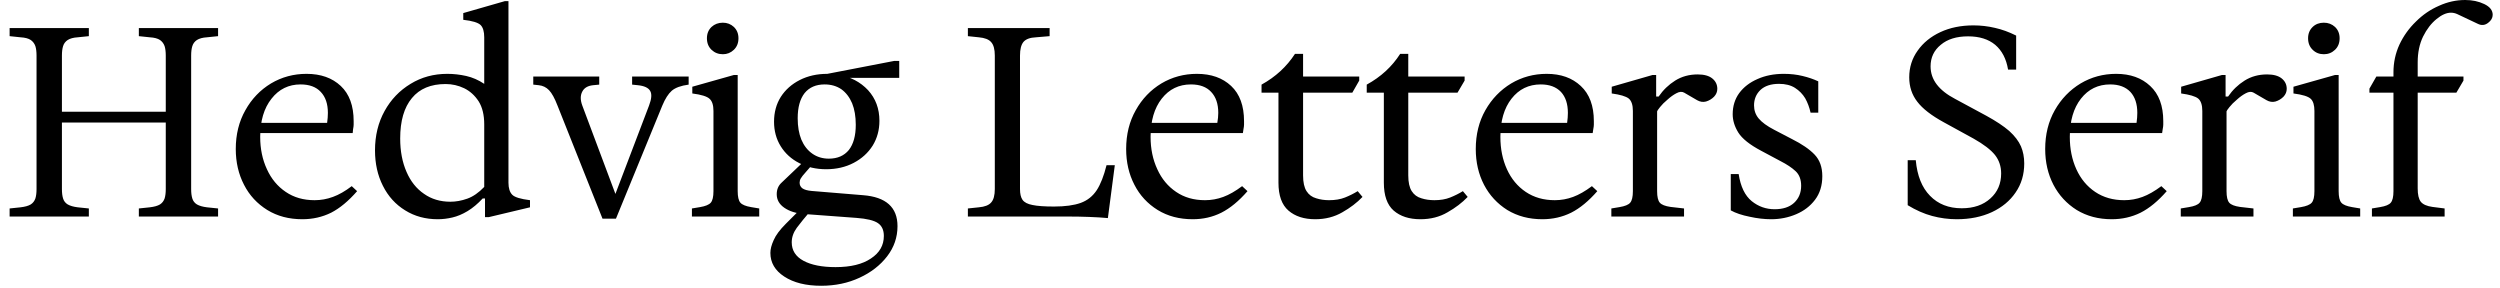 <svg width="130" height="15" viewBox="0 0 130 15" fill="none" xmlns="http://www.w3.org/2000/svg">
<path d="M11.34 11.26H7.22V10.84L7.79 10.78C8.023 10.753 8.2 10.703 8.32 10.63C8.433 10.557 8.513 10.453 8.56 10.32C8.6 10.193 8.62 10.03 8.62 9.83V2.89C8.62 2.69 8.6 2.527 8.56 2.4C8.513 2.267 8.433 2.16 8.32 2.08C8.2 2 8.023 1.953 7.79 1.94L7.22 1.88V1.46H11.34V1.88L10.76 1.94C10.54 1.953 10.367 2 10.24 2.08C10.12 2.16 10.04 2.267 10 2.4C9.96 2.527 9.94 2.69 9.94 2.89V9.83C9.94 10.03 9.96 10.193 10 10.32C10.04 10.453 10.12 10.557 10.24 10.63C10.367 10.703 10.54 10.753 10.76 10.78L11.34 10.84V11.26ZM4.62 11.26H0.5V10.84L1.07 10.78C1.303 10.753 1.48 10.703 1.6 10.63C1.713 10.557 1.793 10.453 1.84 10.32C1.88 10.193 1.9 10.03 1.9 9.83V2.89C1.9 2.69 1.88 2.527 1.84 2.4C1.793 2.267 1.713 2.16 1.6 2.08C1.48 2 1.303 1.953 1.07 1.94L0.5 1.88V1.46H4.62V1.88L4.04 1.94C3.82 1.953 3.647 2 3.52 2.08C3.4 2.16 3.32 2.267 3.28 2.4C3.24 2.527 3.22 2.69 3.22 2.89V9.83C3.22 10.03 3.24 10.193 3.28 10.32C3.32 10.453 3.4 10.557 3.52 10.63C3.647 10.703 3.82 10.753 4.04 10.78L4.62 10.84V11.26ZM9.1 6.37H2.6V5.81H9.1V6.37ZM15.72 11.4C15.027 11.4 14.42 11.24 13.9 10.92C13.373 10.593 12.97 10.157 12.69 9.61C12.403 9.057 12.26 8.437 12.26 7.75C12.26 6.99 12.427 6.317 12.76 5.73C13.087 5.143 13.53 4.68 14.09 4.34C14.65 4.007 15.267 3.84 15.94 3.84C16.68 3.84 17.273 4.05 17.72 4.47C18.167 4.89 18.39 5.5 18.39 6.3C18.39 6.36 18.39 6.42 18.39 6.48C18.39 6.54 18.38 6.62 18.36 6.72L18.34 6.92H13.31V6.39H17.01C17.037 6.203 17.05 6.03 17.05 5.87C17.05 5.403 16.927 5.04 16.68 4.78C16.44 4.52 16.09 4.39 15.63 4.39C15.01 4.39 14.507 4.637 14.12 5.13C13.727 5.623 13.53 6.287 13.53 7.12C13.53 7.74 13.647 8.3 13.88 8.8C14.107 9.3 14.433 9.693 14.86 9.98C15.28 10.267 15.78 10.41 16.36 10.41C16.687 10.41 17.003 10.353 17.31 10.24C17.623 10.127 17.95 9.94 18.29 9.68L18.57 9.94C18.123 10.453 17.673 10.827 17.22 11.06C16.76 11.287 16.26 11.4 15.72 11.4ZM22.76 11.4C22.127 11.4 21.563 11.247 21.07 10.94C20.57 10.633 20.183 10.207 19.91 9.66C19.637 9.12 19.5 8.507 19.5 7.82C19.5 7.053 19.667 6.37 20 5.77C20.327 5.177 20.777 4.707 21.35 4.36C21.917 4.013 22.553 3.84 23.26 3.84C23.587 3.84 23.913 3.877 24.24 3.95C24.567 4.023 24.88 4.16 25.18 4.36V1.94C25.18 1.64 25.117 1.427 24.99 1.3C24.857 1.173 24.557 1.083 24.09 1.03V0.68L26.25 0.06H26.44V9.5C26.44 9.787 26.507 9.997 26.64 10.13C26.767 10.257 27.073 10.35 27.56 10.41V10.78L25.42 11.29H25.22V10.32H25.1C24.84 10.6 24.577 10.82 24.31 10.98C24.043 11.14 23.78 11.25 23.52 11.31C23.267 11.37 23.013 11.4 22.76 11.4ZM23.42 10.49C23.707 10.49 24 10.437 24.3 10.33C24.6 10.223 24.893 10.02 25.18 9.72V6.47C25.18 5.977 25.083 5.577 24.89 5.27C24.69 4.963 24.44 4.737 24.14 4.59C23.833 4.443 23.51 4.37 23.17 4.37C22.403 4.37 21.82 4.613 21.42 5.1C21.013 5.587 20.81 6.287 20.81 7.2C20.81 7.86 20.92 8.44 21.14 8.94C21.353 9.433 21.657 9.813 22.05 10.08C22.437 10.353 22.893 10.49 23.42 10.49ZM32.03 11.37H31.33L28.99 5.49C28.843 5.11 28.697 4.843 28.55 4.69C28.403 4.537 28.223 4.45 28.01 4.43L27.73 4.4V3.98H31.16V4.4L30.85 4.43C30.57 4.457 30.38 4.567 30.28 4.76C30.173 4.96 30.173 5.203 30.28 5.49L32.18 10.56H31.82L33.75 5.49C33.883 5.143 33.903 4.89 33.81 4.73C33.717 4.563 33.5 4.463 33.16 4.43L32.87 4.4V3.98H35.81V4.4C35.41 4.453 35.117 4.56 34.93 4.72C34.75 4.88 34.587 5.137 34.44 5.49L32.03 11.37ZM39.48 11.26H35.98V10.84L36.4 10.77C36.68 10.723 36.867 10.647 36.96 10.54C37.053 10.433 37.1 10.233 37.1 9.94V5.77C37.1 5.47 37.033 5.26 36.9 5.14C36.767 5.013 36.467 4.92 36 4.86V4.51L38.16 3.9H38.36V9.94C38.36 10.233 38.407 10.433 38.5 10.54C38.593 10.647 38.78 10.723 39.06 10.77L39.48 10.84V11.26ZM37.59 2.82C37.357 2.82 37.16 2.743 37 2.59C36.84 2.437 36.76 2.237 36.76 1.99C36.76 1.75 36.84 1.553 37 1.4C37.16 1.253 37.357 1.18 37.59 1.18C37.81 1.18 38 1.253 38.16 1.4C38.32 1.553 38.4 1.75 38.4 1.99C38.4 2.237 38.32 2.437 38.16 2.59C38 2.743 37.81 2.82 37.59 2.82ZM42.7 14.86C41.907 14.86 41.267 14.7 40.78 14.38C40.3 14.067 40.06 13.657 40.06 13.15C40.06 12.957 40.117 12.737 40.23 12.49C40.337 12.237 40.547 11.953 40.86 11.64L41.63 10.87L42.16 10.95C41.847 11.317 41.603 11.617 41.43 11.85C41.257 12.09 41.17 12.34 41.17 12.6C41.17 13.02 41.373 13.34 41.78 13.56C42.187 13.78 42.743 13.89 43.45 13.89C44.237 13.89 44.85 13.74 45.29 13.44C45.737 13.147 45.96 12.757 45.96 12.27C45.96 11.963 45.857 11.74 45.65 11.6C45.443 11.46 45.07 11.37 44.53 11.33L41.83 11.13C41.397 11.097 41.047 10.987 40.78 10.8C40.52 10.62 40.39 10.387 40.39 10.1C40.39 9.853 40.473 9.653 40.64 9.5C40.807 9.34 41.02 9.137 41.28 8.89L41.72 8.47H42.32L41.9 8.95C41.767 9.097 41.68 9.207 41.64 9.28C41.6 9.347 41.58 9.42 41.58 9.5C41.58 9.62 41.627 9.717 41.72 9.79C41.82 9.863 41.983 9.91 42.21 9.93L44.88 10.15C46.073 10.243 46.67 10.78 46.67 11.76C46.67 12.34 46.49 12.863 46.13 13.33C45.77 13.797 45.293 14.167 44.7 14.44C44.1 14.72 43.433 14.86 42.7 14.86ZM42.96 8.8C42.44 8.8 41.973 8.693 41.56 8.48C41.153 8.273 40.833 7.983 40.6 7.61C40.367 7.237 40.25 6.81 40.25 6.33C40.25 5.843 40.367 5.413 40.6 5.04C40.84 4.667 41.17 4.373 41.59 4.16C42.01 3.947 42.487 3.84 43.02 3.84L43.59 3.88C44.223 3.993 44.74 4.263 45.14 4.69C45.533 5.123 45.73 5.653 45.73 6.28C45.73 6.76 45.613 7.19 45.38 7.57C45.14 7.95 44.81 8.25 44.39 8.47C43.97 8.69 43.493 8.8 42.96 8.8ZM43.1 8.25C43.547 8.25 43.893 8.1 44.14 7.8C44.38 7.493 44.5 7.057 44.5 6.49C44.5 6.057 44.437 5.683 44.31 5.37C44.177 5.057 43.99 4.813 43.75 4.64C43.503 4.473 43.213 4.39 42.88 4.39C42.433 4.39 42.087 4.54 41.84 4.84C41.6 5.147 41.48 5.583 41.48 6.15C41.48 6.577 41.543 6.947 41.67 7.26C41.803 7.573 41.993 7.817 42.24 7.99C42.487 8.163 42.773 8.25 43.1 8.25ZM46.76 4.05H43.02V3.84L46.49 3.17H46.76V4.05ZM57.97 8.59L57.61 11.34C57.317 11.313 56.99 11.293 56.63 11.28C56.27 11.267 55.923 11.26 55.59 11.26H50.33V10.84L50.9 10.78C51.207 10.753 51.42 10.67 51.54 10.53C51.667 10.39 51.73 10.157 51.73 9.83V2.89C51.73 2.563 51.667 2.33 51.54 2.19C51.42 2.05 51.207 1.967 50.9 1.94L50.33 1.88V1.46H54.58V1.88L53.87 1.94C53.563 1.953 53.347 2.033 53.22 2.18C53.1 2.327 53.04 2.563 53.04 2.89V9.83C53.04 10.077 53.083 10.263 53.17 10.39C53.263 10.523 53.437 10.613 53.69 10.66C53.937 10.713 54.31 10.74 54.81 10.74C55.383 10.74 55.847 10.677 56.2 10.55C56.547 10.423 56.823 10.203 57.03 9.89C57.23 9.583 57.4 9.15 57.54 8.59H57.97ZM62.02 11.4C61.327 11.4 60.72 11.24 60.2 10.92C59.673 10.593 59.27 10.157 58.99 9.61C58.703 9.057 58.56 8.437 58.56 7.75C58.56 6.99 58.727 6.317 59.06 5.73C59.387 5.143 59.83 4.68 60.39 4.34C60.95 4.007 61.567 3.84 62.24 3.84C62.98 3.84 63.573 4.05 64.02 4.47C64.467 4.89 64.69 5.5 64.69 6.3C64.69 6.36 64.69 6.42 64.69 6.48C64.69 6.54 64.68 6.62 64.66 6.72L64.63 6.92H59.61V6.39H63.3C63.333 6.203 63.35 6.03 63.35 5.87C63.35 5.403 63.227 5.04 62.98 4.78C62.74 4.52 62.39 4.39 61.93 4.39C61.303 4.39 60.797 4.637 60.41 5.13C60.023 5.623 59.83 6.287 59.83 7.12C59.83 7.74 59.947 8.3 60.18 8.8C60.407 9.3 60.733 9.693 61.16 9.98C61.58 10.267 62.08 10.41 62.66 10.41C62.987 10.41 63.303 10.353 63.61 10.24C63.917 10.127 64.243 9.94 64.59 9.68L64.87 9.94C64.423 10.453 63.97 10.827 63.51 11.06C63.057 11.287 62.56 11.4 62.02 11.4ZM68.39 11.4C67.81 11.4 67.347 11.25 67 10.95C66.653 10.65 66.48 10.167 66.48 9.5V4.82H65.6V4.4C66.327 4 66.907 3.467 67.34 2.8H67.76V3.95V4.36V9.12C67.76 9.48 67.82 9.753 67.94 9.94C68.06 10.127 68.227 10.25 68.44 10.31C68.647 10.377 68.87 10.41 69.11 10.41C69.43 10.41 69.707 10.363 69.94 10.27C70.173 10.177 70.393 10.067 70.6 9.94L70.85 10.24C70.563 10.54 70.213 10.807 69.8 11.04C69.387 11.28 68.917 11.4 68.39 11.4ZM70.32 4.82H67.14V3.98H70.68V4.19L70.32 4.82ZM73.86 11.4C73.28 11.4 72.817 11.25 72.47 10.95C72.13 10.65 71.96 10.167 71.96 9.5V4.82H71.07V4.4C71.803 4 72.383 3.467 72.81 2.8H73.23V3.95V4.36V9.12C73.23 9.48 73.29 9.753 73.41 9.94C73.53 10.127 73.697 10.25 73.91 10.31C74.117 10.377 74.343 10.41 74.59 10.41C74.903 10.41 75.177 10.363 75.41 10.27C75.643 10.177 75.863 10.067 76.07 9.94L76.32 10.24C76.033 10.54 75.683 10.807 75.27 11.04C74.863 11.28 74.393 11.4 73.86 11.4ZM75.79 4.82H72.61V3.98H76.16V4.19L75.79 4.82ZM80.2 11.4C79.513 11.4 78.907 11.24 78.38 10.92C77.86 10.593 77.457 10.157 77.17 9.61C76.883 9.057 76.74 8.437 76.74 7.75C76.74 6.99 76.907 6.317 77.24 5.73C77.573 5.143 78.02 4.68 78.58 4.34C79.14 4.007 79.757 3.84 80.43 3.84C81.163 3.84 81.753 4.05 82.2 4.47C82.653 4.89 82.88 5.5 82.88 6.3C82.88 6.36 82.88 6.42 82.88 6.48C82.88 6.54 82.87 6.62 82.85 6.72L82.82 6.92H77.79V6.39H81.49C81.517 6.203 81.53 6.03 81.53 5.87C81.53 5.403 81.41 5.04 81.17 4.78C80.923 4.52 80.573 4.39 80.12 4.39C79.493 4.39 78.987 4.637 78.6 5.13C78.213 5.623 78.02 6.287 78.02 7.12C78.02 7.74 78.133 8.3 78.36 8.8C78.587 9.3 78.913 9.693 79.34 9.98C79.767 10.267 80.27 10.41 80.85 10.41C81.177 10.41 81.493 10.353 81.8 10.24C82.107 10.127 82.433 9.94 82.78 9.68L83.06 9.94C82.613 10.453 82.16 10.827 81.7 11.06C81.24 11.287 80.74 11.4 80.2 11.4ZM87.57 11.26H83.79V10.84L84.21 10.77C84.497 10.723 84.683 10.647 84.77 10.54C84.863 10.433 84.91 10.233 84.91 9.94V5.77C84.91 5.457 84.837 5.24 84.69 5.12C84.543 5.007 84.25 4.92 83.81 4.86V4.51L85.93 3.9H86.12V5.02H86.25C86.483 4.68 86.77 4.403 87.11 4.19C87.45 3.977 87.84 3.87 88.28 3.87C88.613 3.87 88.867 3.94 89.04 4.08C89.213 4.22 89.3 4.4 89.3 4.62C89.3 4.773 89.243 4.91 89.13 5.03C89.01 5.15 88.87 5.233 88.71 5.28C88.557 5.32 88.403 5.297 88.25 5.21L87.58 4.82C87.467 4.753 87.33 4.763 87.17 4.85C87.017 4.93 86.863 5.04 86.71 5.18C86.55 5.313 86.42 5.443 86.32 5.57C86.22 5.697 86.17 5.77 86.17 5.79V9.94C86.17 10.233 86.217 10.433 86.31 10.54C86.403 10.647 86.59 10.72 86.87 10.76L87.57 10.84V11.26ZM92.1 11.4C91.747 11.4 91.373 11.357 90.98 11.27C90.58 11.19 90.253 11.08 90 10.94V9.05H90.41C90.51 9.703 90.737 10.173 91.09 10.46C91.437 10.74 91.833 10.88 92.28 10.88C92.713 10.88 93.05 10.77 93.29 10.55C93.537 10.323 93.66 10.027 93.66 9.66C93.66 9.333 93.563 9.08 93.37 8.9C93.177 8.72 92.917 8.547 92.59 8.38L91.58 7.84C90.987 7.527 90.59 7.21 90.39 6.89C90.197 6.577 90.1 6.26 90.1 5.94C90.1 5.52 90.213 5.153 90.44 4.84C90.673 4.527 90.99 4.283 91.39 4.11C91.79 3.93 92.247 3.84 92.76 3.84C93.107 3.84 93.43 3.877 93.73 3.95C94.037 4.023 94.31 4.117 94.55 4.23V5.86H94.15C94.09 5.587 93.997 5.337 93.87 5.11C93.737 4.89 93.56 4.71 93.34 4.57C93.12 4.43 92.843 4.36 92.51 4.36C92.09 4.36 91.767 4.467 91.54 4.68C91.32 4.893 91.21 5.16 91.21 5.48C91.21 5.74 91.29 5.967 91.45 6.16C91.617 6.36 91.887 6.557 92.26 6.75L93.18 7.23C93.7 7.49 94.093 7.76 94.36 8.04C94.627 8.32 94.76 8.693 94.76 9.16C94.76 9.647 94.633 10.057 94.38 10.39C94.133 10.717 93.807 10.967 93.4 11.14C92.993 11.313 92.56 11.4 92.1 11.4ZM101.75 11.4C101.317 11.4 100.89 11.343 100.47 11.23C100.05 11.117 99.627 10.93 99.2 10.67V8.33H99.62C99.693 9.137 99.94 9.753 100.36 10.18C100.78 10.613 101.33 10.83 102.01 10.83C102.63 10.83 103.127 10.66 103.5 10.32C103.873 9.987 104.06 9.553 104.06 9.02C104.06 8.653 103.953 8.333 103.74 8.06C103.52 7.787 103.15 7.503 102.63 7.21L101.08 6.36C100.433 6.007 99.973 5.65 99.7 5.29C99.42 4.93 99.28 4.507 99.28 4.02C99.28 3.5 99.427 3.037 99.72 2.63C100.007 2.223 100.4 1.903 100.9 1.67C101.4 1.437 101.973 1.32 102.62 1.32C103 1.32 103.373 1.363 103.74 1.45C104.1 1.53 104.467 1.663 104.84 1.85V3.62H104.42C104.327 3.06 104.103 2.63 103.75 2.33C103.397 2.037 102.927 1.89 102.34 1.89C101.74 1.89 101.267 2.037 100.92 2.33C100.567 2.617 100.39 2.99 100.39 3.45C100.39 3.797 100.497 4.11 100.71 4.39C100.923 4.67 101.24 4.92 101.66 5.14L103.29 6.02C103.79 6.293 104.187 6.557 104.48 6.81C104.767 7.07 104.97 7.337 105.09 7.61C105.203 7.877 105.26 8.173 105.26 8.5C105.26 9.073 105.11 9.577 104.81 10.01C104.517 10.443 104.107 10.783 103.58 11.03C103.047 11.277 102.437 11.4 101.75 11.4ZM109.81 11.4C109.123 11.4 108.517 11.24 107.99 10.92C107.47 10.593 107.067 10.157 106.78 9.61C106.493 9.057 106.35 8.437 106.35 7.75C106.35 6.99 106.517 6.317 106.85 5.73C107.183 5.143 107.63 4.68 108.19 4.34C108.75 4.007 109.367 3.84 110.04 3.84C110.773 3.84 111.363 4.05 111.81 4.47C112.263 4.89 112.49 5.5 112.49 6.3C112.49 6.36 112.49 6.42 112.49 6.48C112.49 6.54 112.48 6.62 112.46 6.72L112.43 6.92H107.4V6.39H111.1C111.127 6.203 111.14 6.03 111.14 5.87C111.14 5.403 111.02 5.04 110.78 4.78C110.533 4.52 110.183 4.39 109.73 4.39C109.103 4.39 108.597 4.637 108.21 5.13C107.823 5.623 107.63 6.287 107.63 7.12C107.63 7.74 107.743 8.3 107.97 8.8C108.197 9.3 108.523 9.693 108.95 9.98C109.377 10.267 109.88 10.41 110.46 10.41C110.787 10.41 111.103 10.353 111.41 10.24C111.717 10.127 112.043 9.94 112.39 9.68L112.67 9.94C112.223 10.453 111.77 10.827 111.31 11.06C110.85 11.287 110.35 11.4 109.81 11.4ZM117.18 11.26H113.4V10.84L113.82 10.77C114.107 10.723 114.293 10.647 114.38 10.54C114.473 10.433 114.52 10.233 114.52 9.94V5.77C114.52 5.457 114.447 5.24 114.3 5.12C114.153 5.007 113.86 4.92 113.42 4.86V4.51L115.54 3.9H115.73V5.02H115.86C116.093 4.68 116.38 4.403 116.72 4.19C117.06 3.977 117.45 3.87 117.89 3.87C118.223 3.87 118.477 3.94 118.65 4.08C118.823 4.22 118.91 4.4 118.91 4.62C118.91 4.773 118.853 4.91 118.74 5.03C118.62 5.15 118.48 5.233 118.32 5.28C118.167 5.32 118.013 5.297 117.86 5.21L117.19 4.82C117.077 4.753 116.94 4.763 116.78 4.85C116.627 4.93 116.473 5.04 116.32 5.18C116.16 5.313 116.03 5.443 115.93 5.57C115.83 5.697 115.78 5.77 115.78 5.79V9.94C115.78 10.233 115.827 10.433 115.92 10.54C116.013 10.647 116.2 10.72 116.48 10.76L117.18 10.84V11.26ZM122.73 11.26H119.23V10.84L119.65 10.77C119.93 10.723 120.117 10.647 120.21 10.54C120.303 10.433 120.35 10.233 120.35 9.94V5.77C120.35 5.47 120.287 5.26 120.16 5.14C120.027 5.013 119.727 4.92 119.26 4.86V4.51L121.42 3.9H121.61V9.94C121.61 10.233 121.657 10.433 121.75 10.54C121.843 10.647 122.03 10.723 122.31 10.77L122.73 10.84V11.26ZM120.84 2.82C120.607 2.82 120.413 2.743 120.26 2.59C120.1 2.437 120.02 2.237 120.02 1.99C120.02 1.75 120.1 1.553 120.26 1.4C120.413 1.253 120.607 1.18 120.84 1.18C121.067 1.18 121.26 1.253 121.42 1.4C121.58 1.553 121.66 1.75 121.66 1.99C121.66 2.237 121.58 2.437 121.42 2.59C121.26 2.743 121.067 2.82 120.84 2.82ZM127.12 11.26H123.34V10.84L123.76 10.77C124.047 10.723 124.233 10.647 124.32 10.54C124.413 10.433 124.46 10.233 124.46 9.94V4.82H123.21V4.61L123.57 3.98H124.46V3.76C124.46 3.253 124.563 2.773 124.77 2.32C124.983 1.867 125.27 1.467 125.63 1.12C125.983 0.767 126.383 0.493 126.83 0.3C127.27 0.1 127.723 0 128.19 0C128.557 0 128.887 0.07 129.18 0.21C129.473 0.35 129.62 0.537 129.62 0.77C129.62 0.93 129.54 1.07 129.38 1.19C129.213 1.317 129.037 1.333 128.85 1.24L127.77 0.73C127.663 0.683 127.557 0.66 127.45 0.66C127.217 0.66 126.967 0.77 126.7 0.99C126.427 1.21 126.193 1.513 126 1.9C125.813 2.287 125.72 2.733 125.72 3.24V3.98H128.1V4.19L127.73 4.82H125.72V9.8C125.72 10.12 125.773 10.35 125.88 10.49C125.993 10.63 126.197 10.72 126.49 10.76L127.12 10.84V11.26Z" fill="black"/>
</svg>
